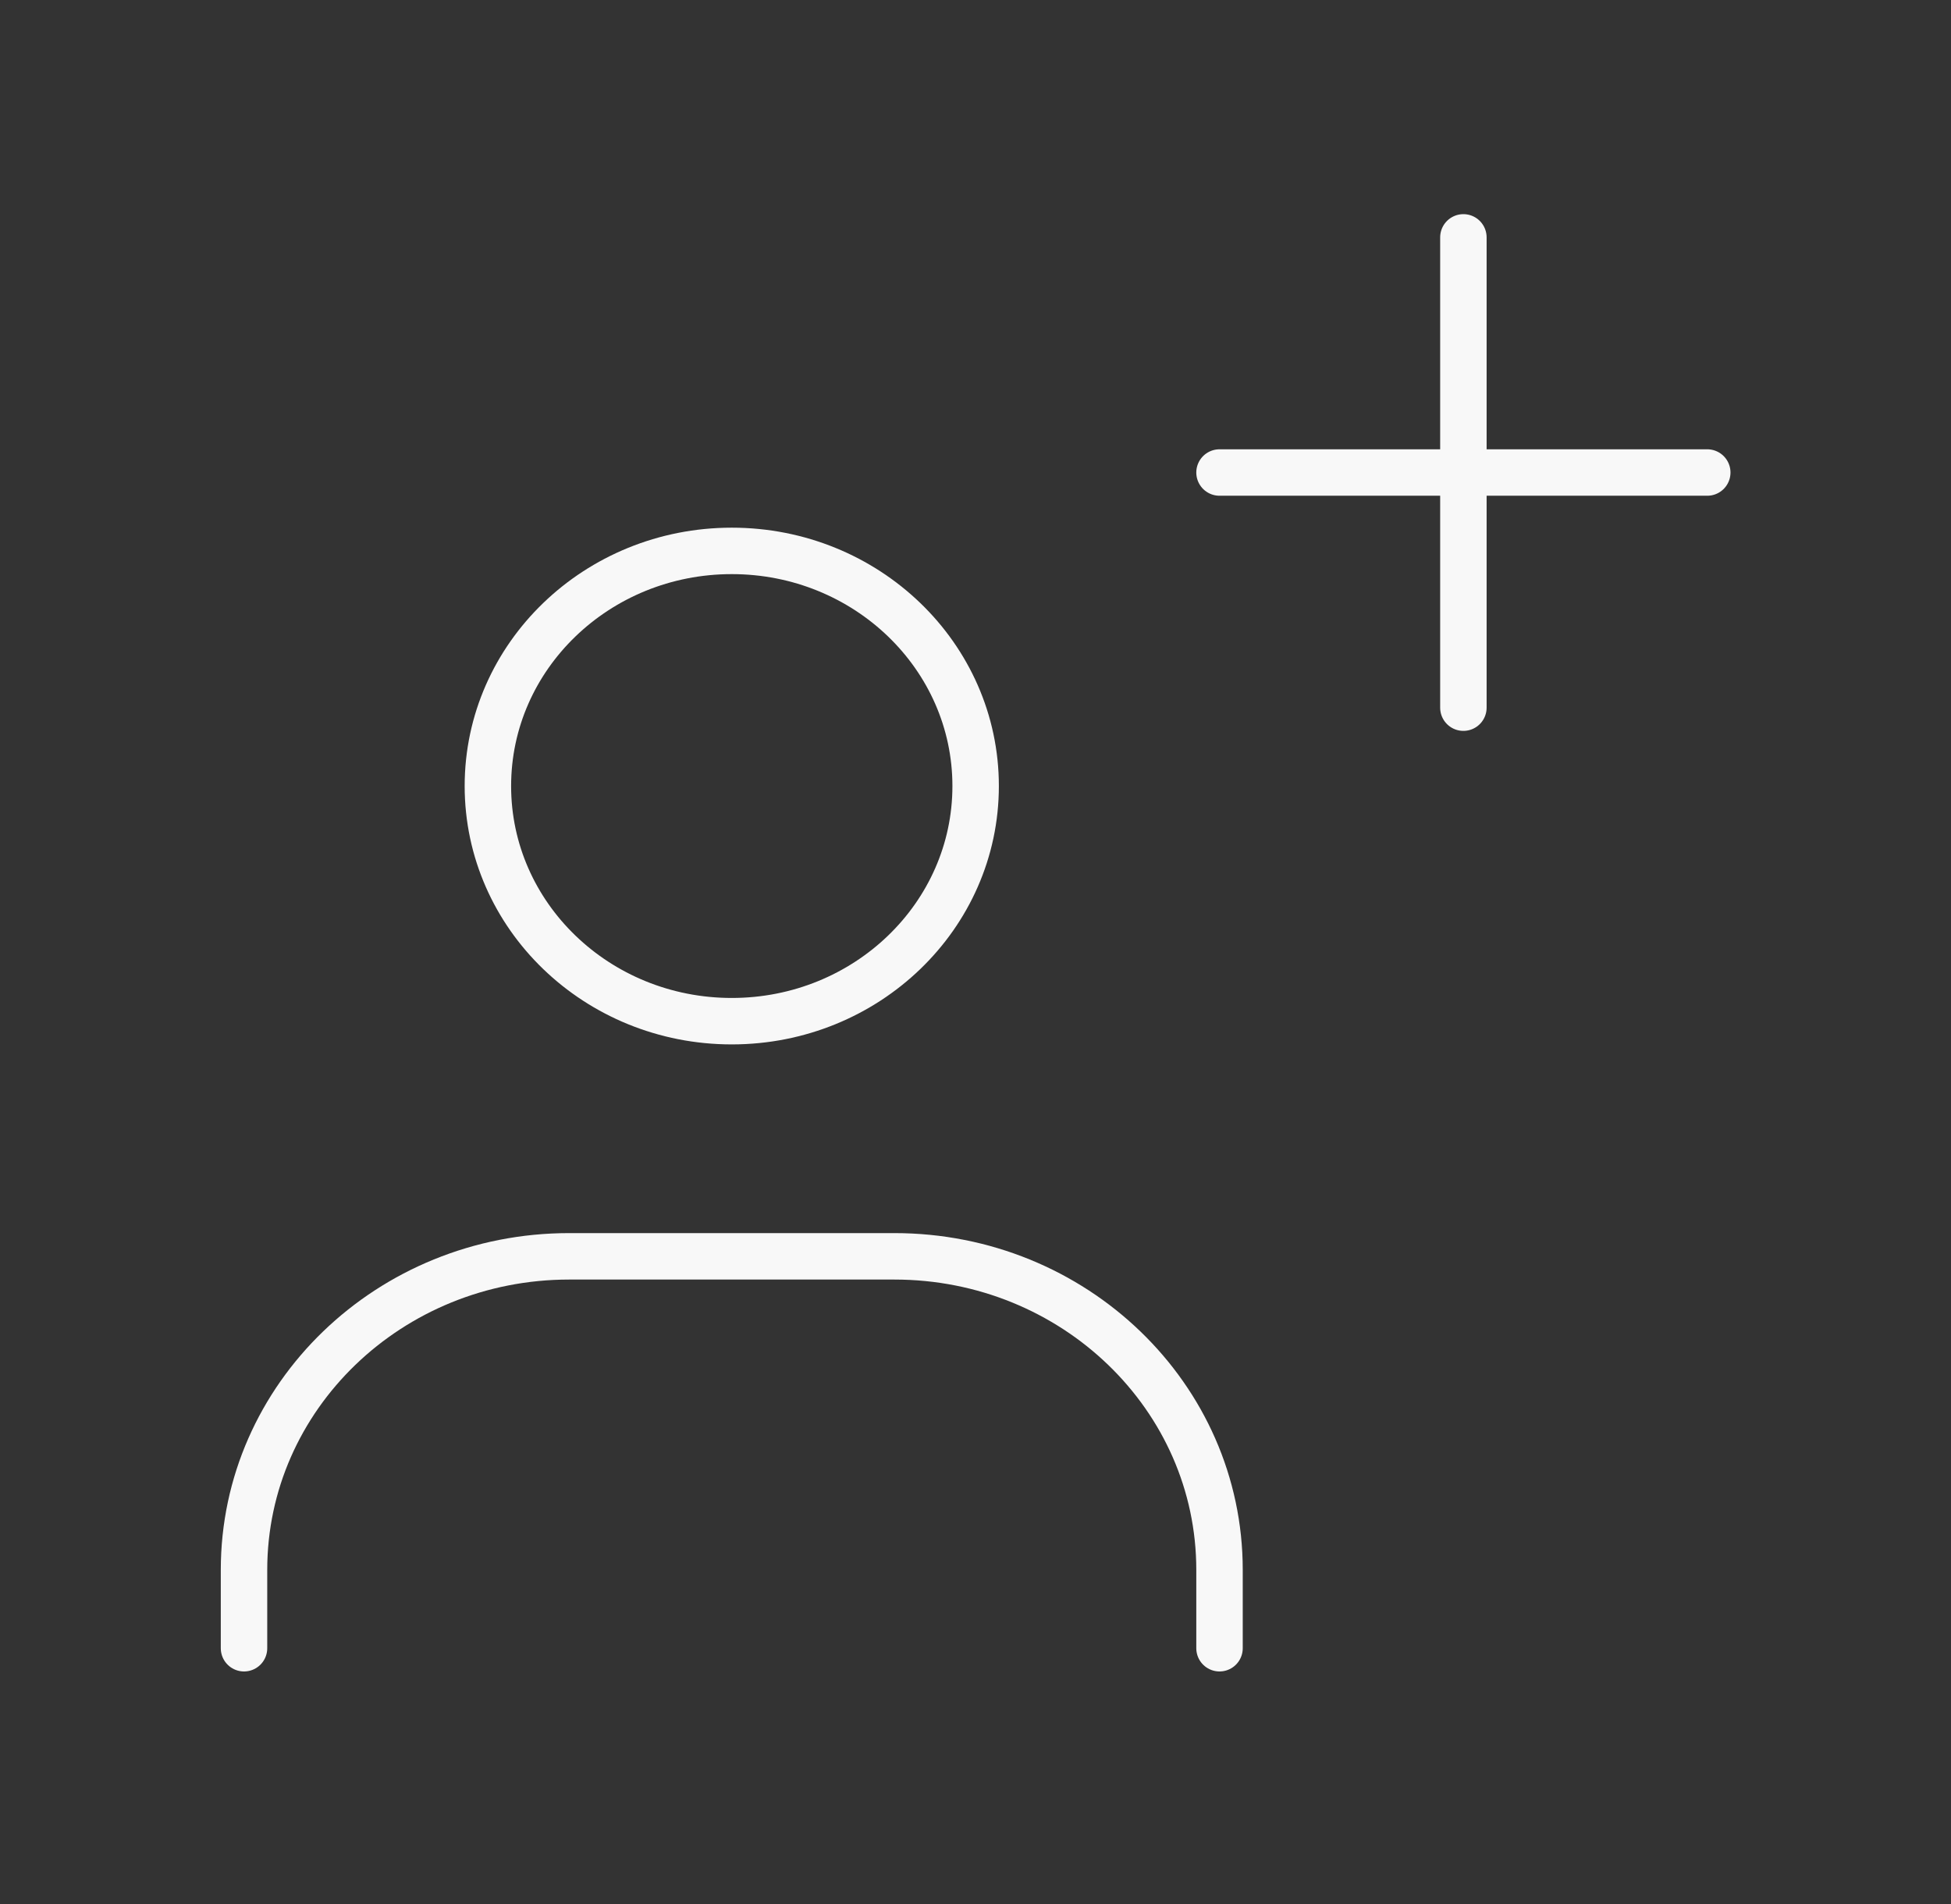 <svg width="84" height="82" viewBox="0 0 84 82" fill="none" xmlns="http://www.w3.org/2000/svg">
<rect x="0" y="0" width="84" height="82" fill="#333333" stroke="none"/>
<path d="M10.506 70.971V67.596C10.506 60.14 16.774 54.096 24.506 54.096H38.506C46.238 54.096 52.506 60.14 52.506 67.596V70.971" stroke="#F8F8F8" stroke-width="2" stroke-linecap="round"/>
<path d="M31.506 43.971C25.707 43.971 21.006 39.438 21.006 33.846C21.006 28.254 25.707 23.721 31.506 23.721C37.305 23.721 42.006 28.254 42.006 33.846C42.006 39.438 37.305 43.971 31.506 43.971Z" stroke="#F8F8F8" stroke-width="2" stroke-linecap="round"/>
<path d="M52.506 20.346H73.506" stroke="#F8F8F8" stroke-width="2" stroke-linecap="round"/>
<path d="M63.006 10.221V30.471" stroke="#F8F8F8" stroke-width="2" stroke-linecap="round"/>
</svg>
